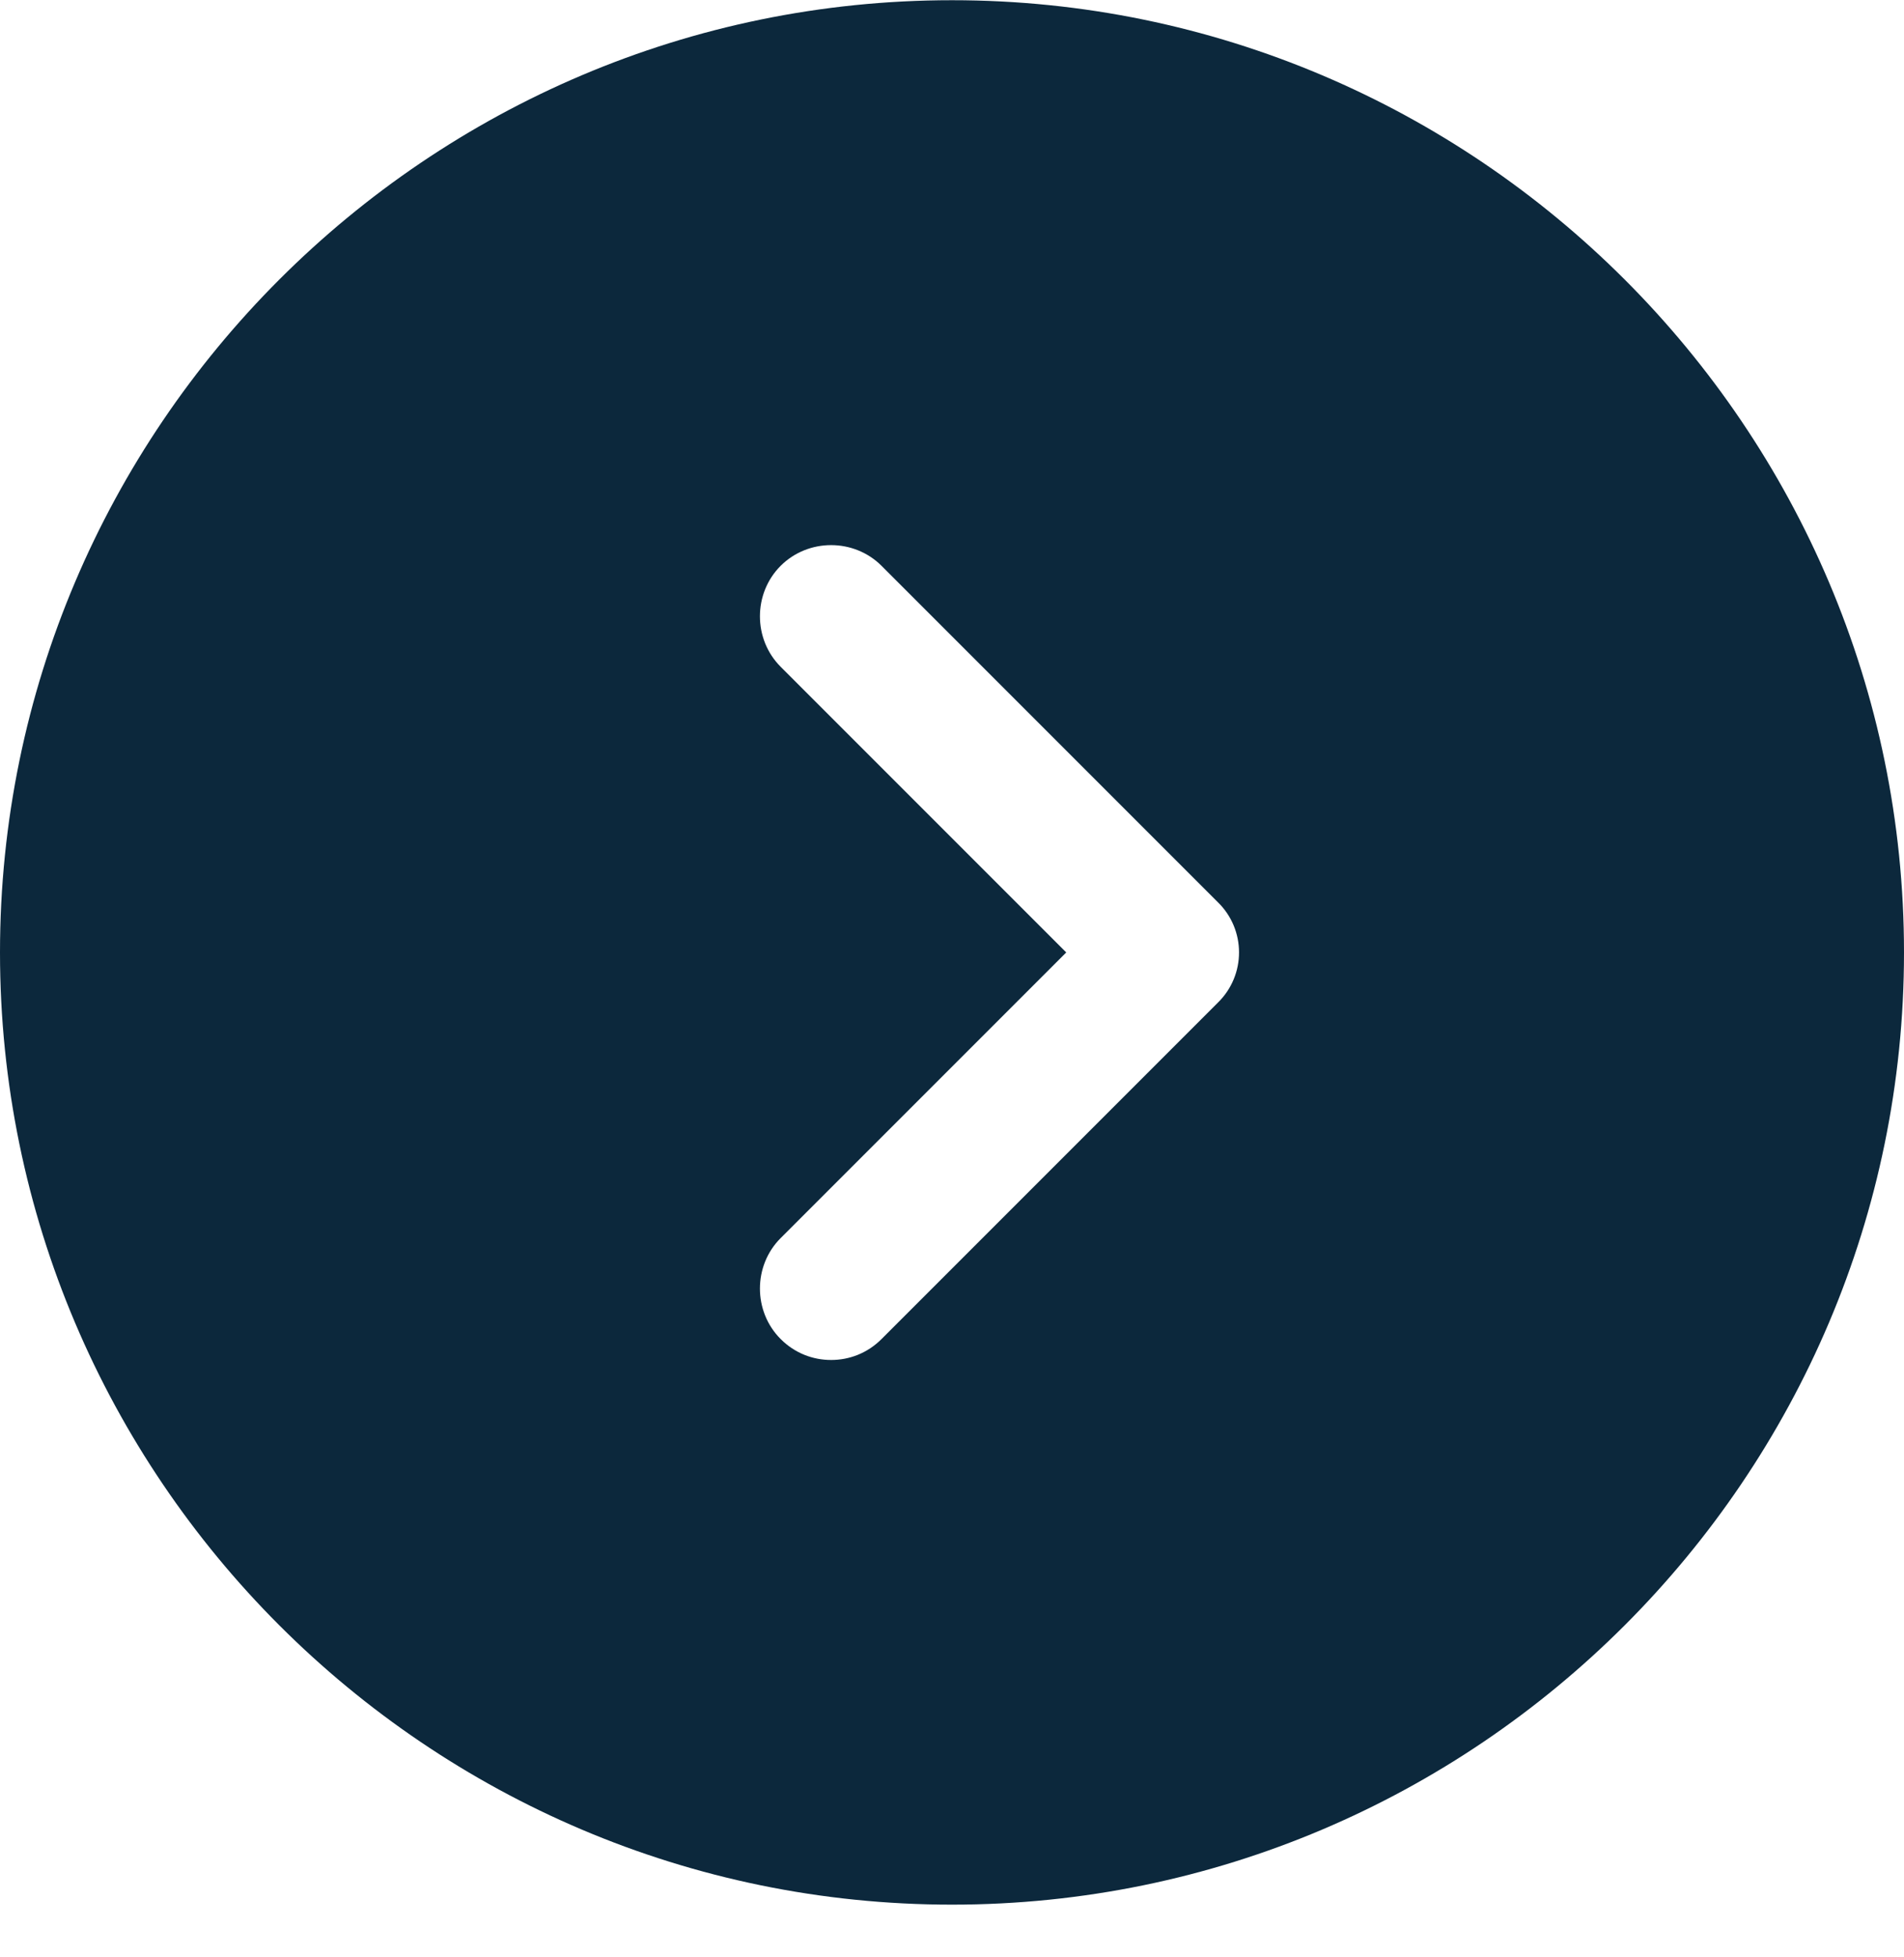 <svg width="36" height="37" viewBox="0 0 36 37" fill="none" xmlns="http://www.w3.org/2000/svg">
<path d="M18 0.004C8.082 0.004 0 8.086 0 18.004C0 27.922 8.082 36.004 18 36.004C27.918 36.004 36 27.922 36 18.004C36 8.086 27.918 0.004 18 0.004ZM23.022 18.958L16.668 25.312C16.398 25.582 16.056 25.708 15.714 25.708C15.372 25.708 15.03 25.582 14.76 25.312C14.238 24.79 14.238 23.926 14.76 23.404L20.16 18.004L14.76 12.604C14.238 12.082 14.238 11.218 14.76 10.696C15.282 10.174 16.146 10.174 16.668 10.696L23.022 17.05C23.562 17.572 23.562 18.436 23.022 18.958Z" fill="#0C283C"/>
</svg>
